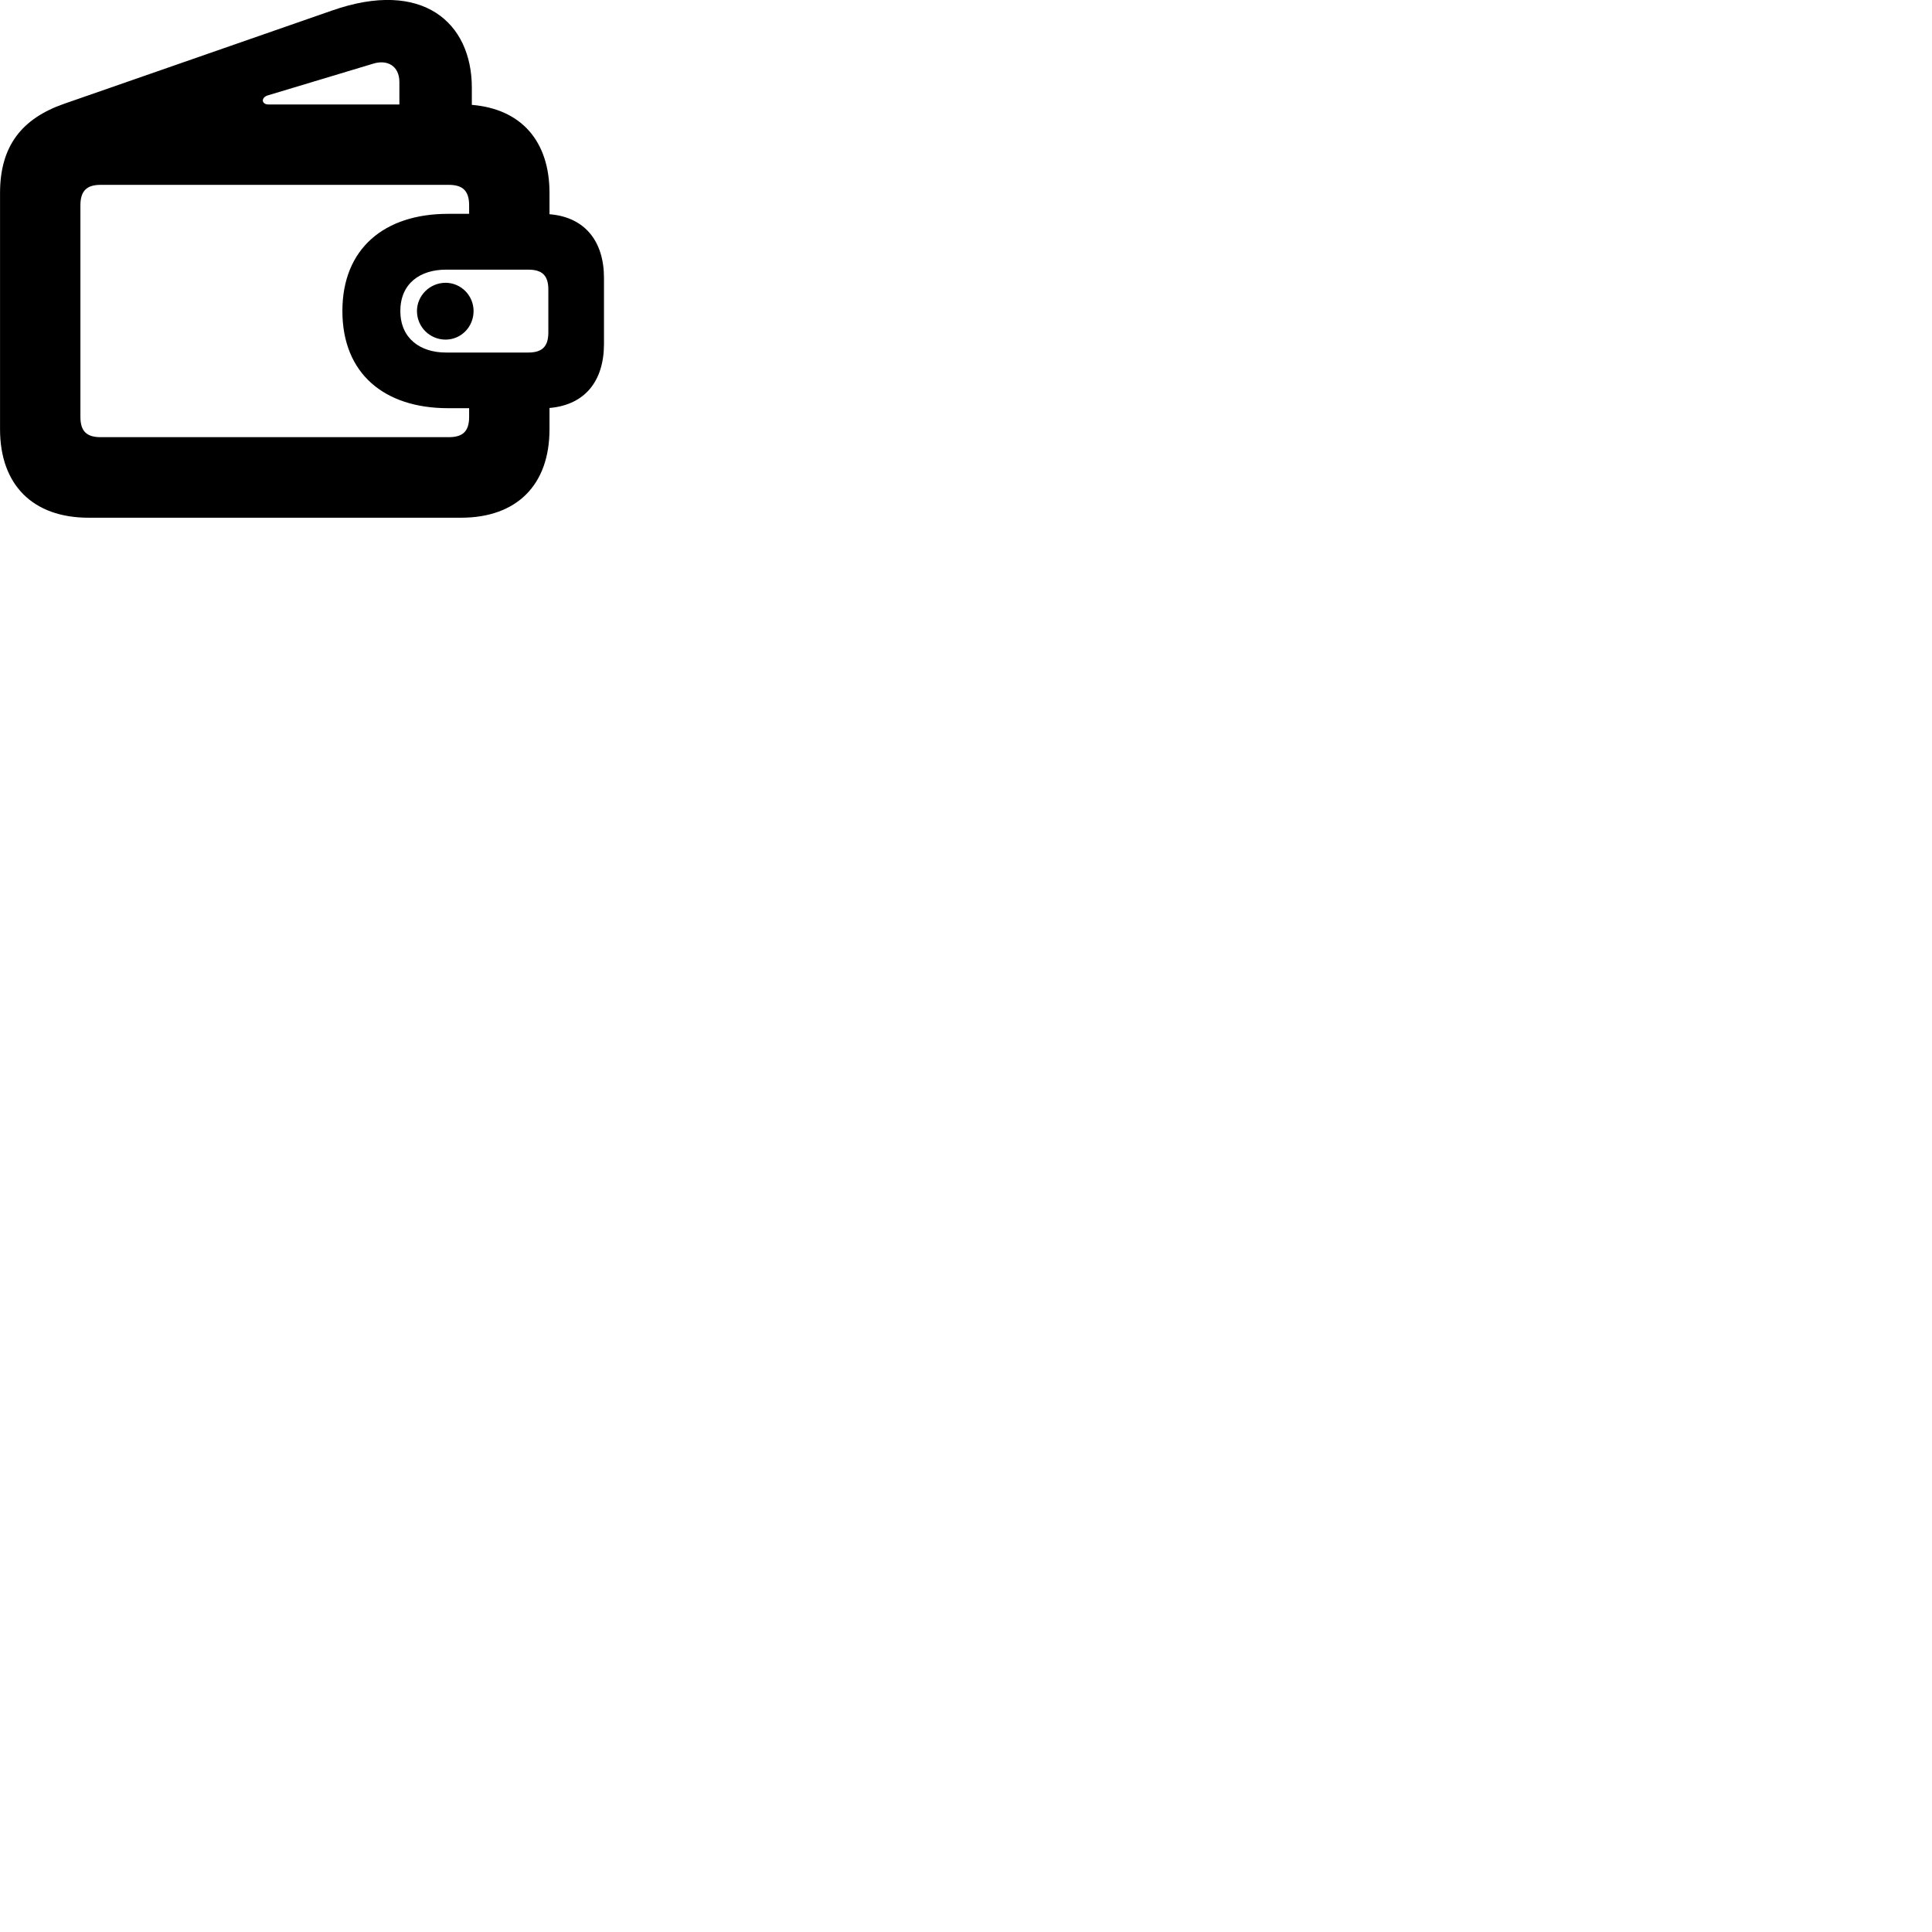 
        <svg xmlns="http://www.w3.org/2000/svg" viewBox="0 0 100 100">
            <path d="M4.582 26.797H23.862C26.752 26.797 28.442 25.098 28.442 22.218V21.117C30.292 20.957 31.262 19.707 31.262 17.797V14.387C31.262 12.508 30.292 11.238 28.442 11.088V9.988C28.442 7.287 26.962 5.638 24.422 5.428V4.537C24.422 1.177 21.882 -1.103 17.182 0.547L3.302 5.378C1.162 6.128 0.002 7.527 0.002 9.988V22.218C0.002 25.098 1.702 26.797 4.582 26.797ZM13.902 5.407C13.512 5.407 13.502 5.027 13.892 4.928L19.312 3.297C20.042 3.067 20.672 3.408 20.672 4.247V5.407ZM23.192 21.128H24.282V21.578C24.282 22.348 23.932 22.628 23.222 22.628H5.212C4.512 22.628 4.162 22.348 4.162 21.578V10.627C4.162 9.857 4.512 9.568 5.212 9.568H23.222C23.932 9.568 24.282 9.857 24.282 10.627V11.068H23.192C19.892 11.068 17.722 12.867 17.722 16.098C17.722 19.337 19.892 21.128 23.192 21.128ZM23.082 18.247C21.762 18.247 20.722 17.527 20.722 16.098C20.722 14.658 21.762 13.957 23.082 13.957H27.342C28.042 13.957 28.382 14.238 28.382 14.988V17.207C28.382 17.957 28.042 18.247 27.342 18.247ZM23.062 17.578C23.862 17.578 24.512 16.927 24.512 16.098C24.512 15.297 23.862 14.637 23.062 14.637C22.252 14.637 21.582 15.297 21.582 16.098C21.582 16.927 22.252 17.578 23.062 17.578Z" />
        </svg>
    